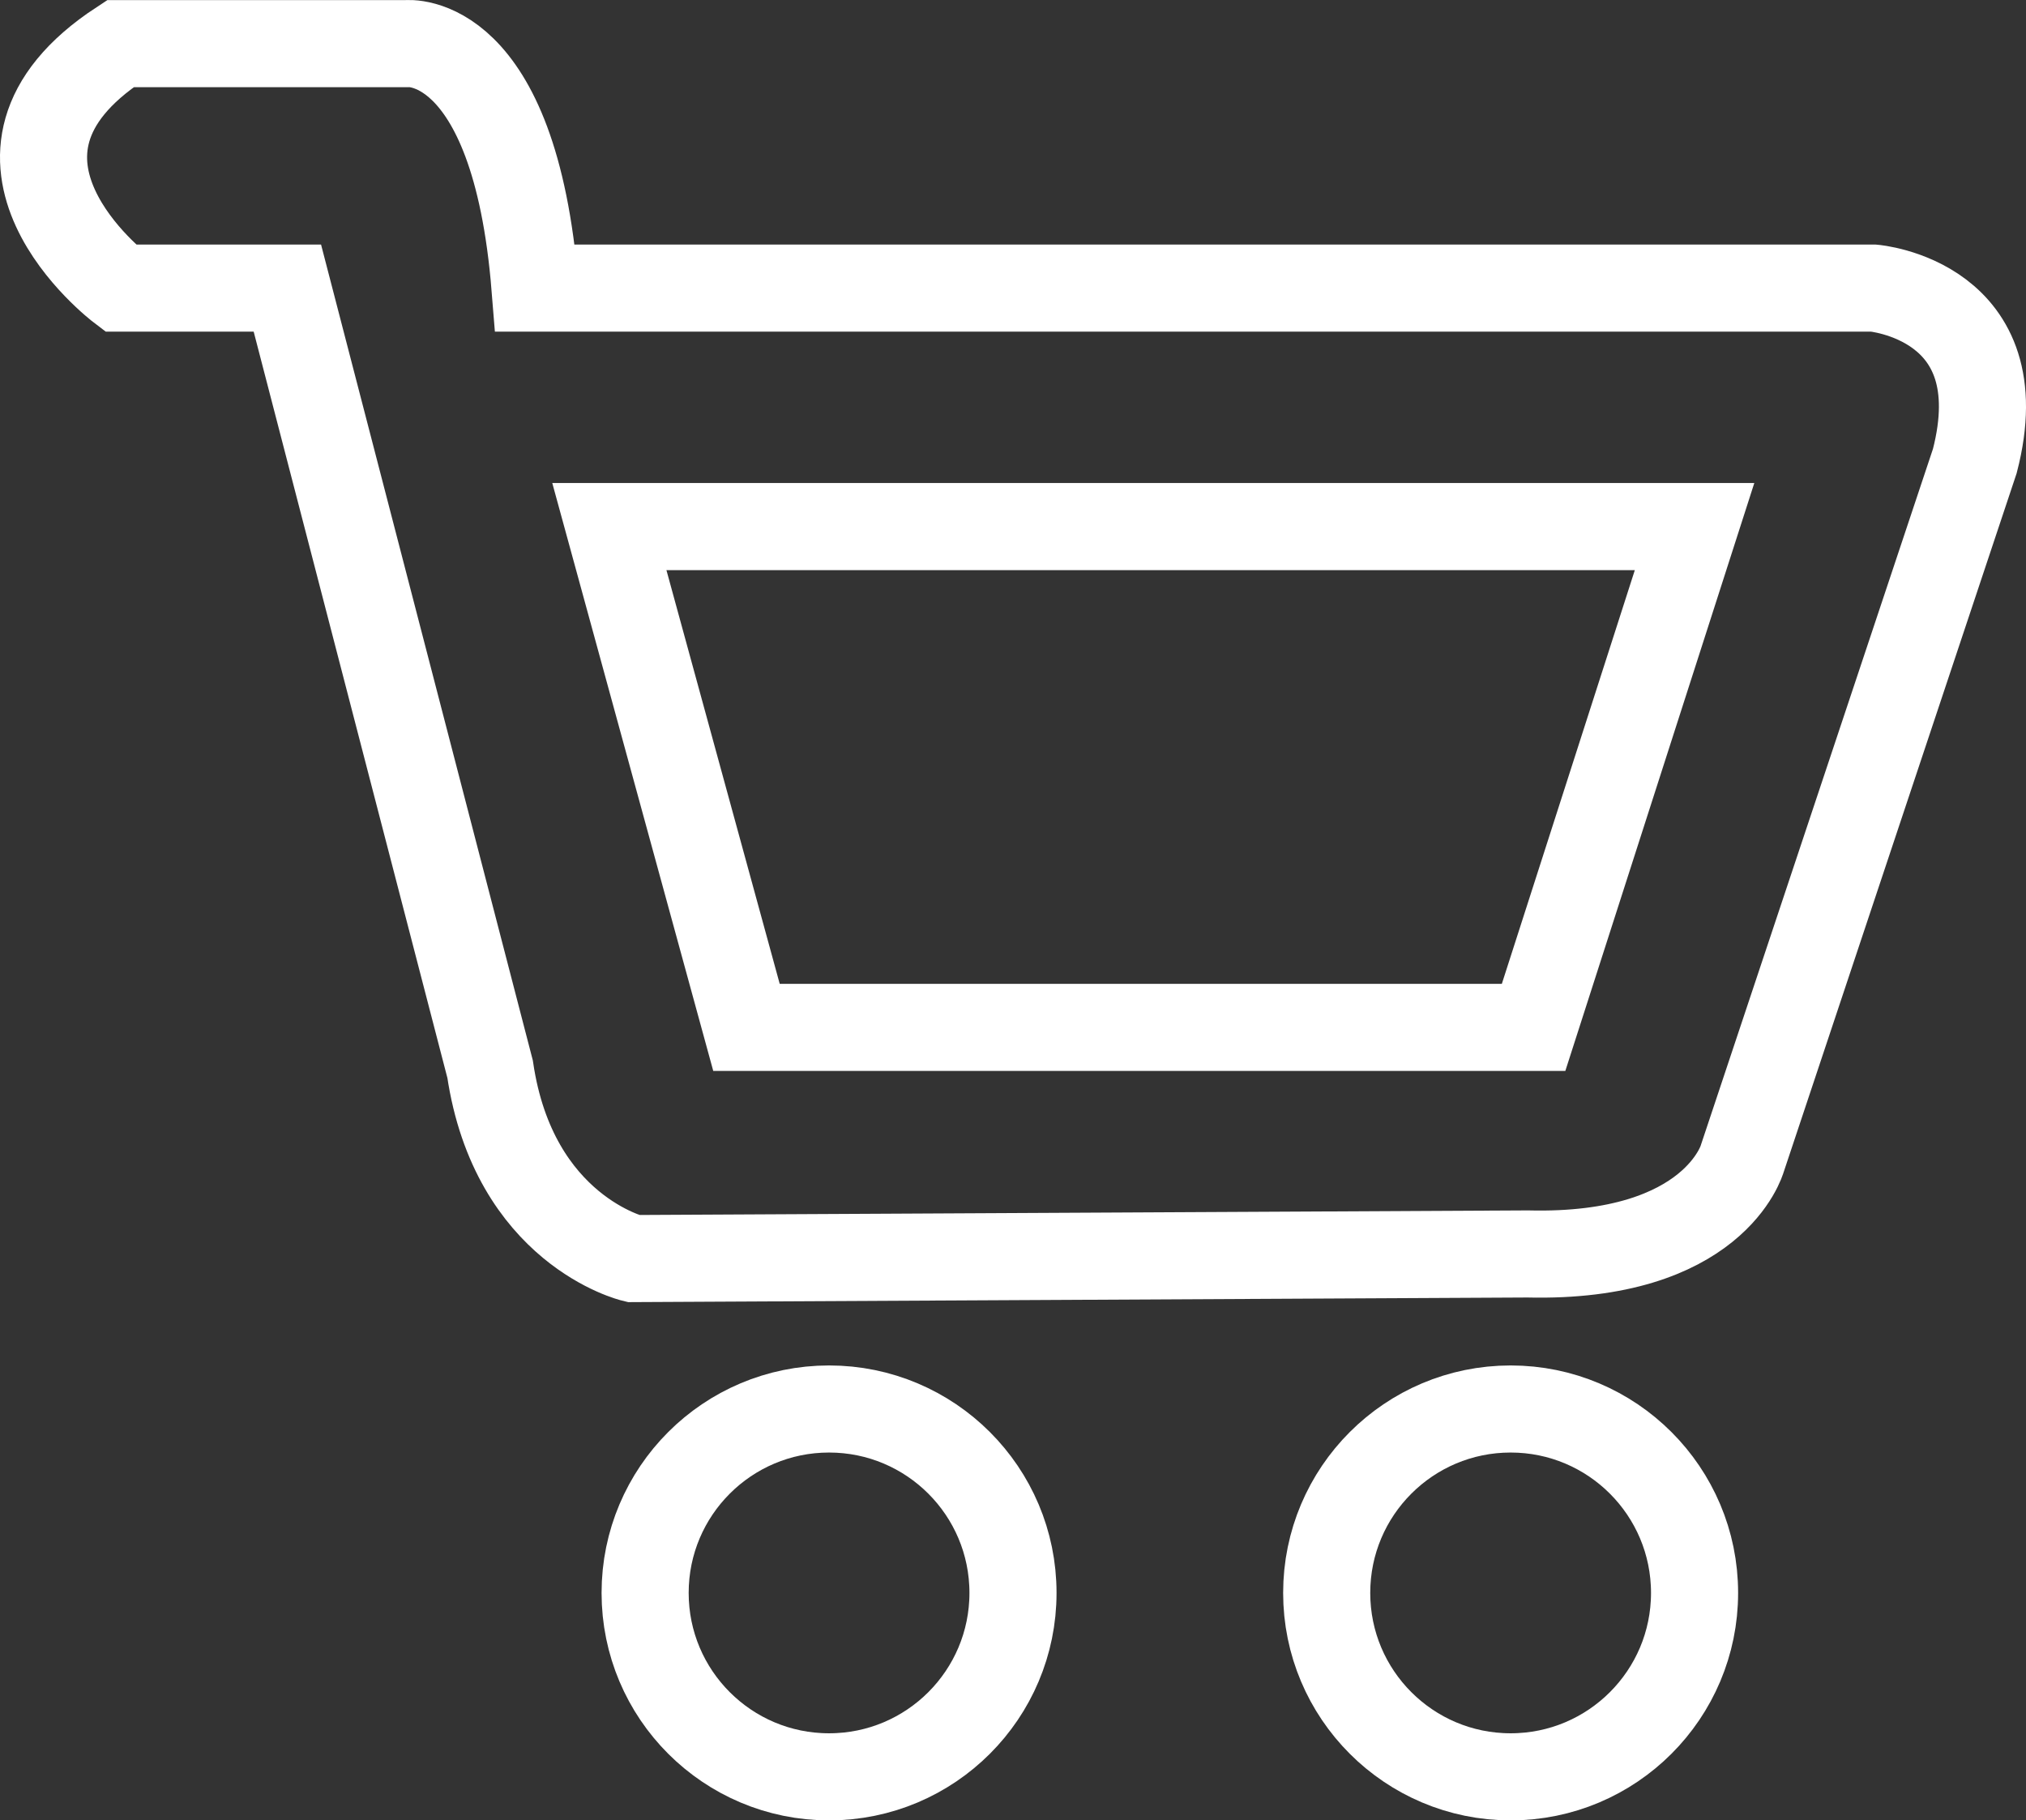 <svg xmlns="http://www.w3.org/2000/svg" viewBox="0 0 139.567 125.413">
  <rect x="0" y="0" width="139.567" height="125.413" fill="#333333" stroke="none"/>
  <title>Asset 1</title>
  <g id="Layer_2" data-name="Layer 2">
    <g id="Layer_2-2" data-name="Layer 2">
      <path d="M8.294,3.006H28.011s7.428-.822,8.849,16.841h92.199s9.858.822,6.983,11.912l-16.02,48.059s-1.905,6.888-14.787,6.572L43.62,86.707s-8.215-1.959-9.858-13.05l-13.966-53.81H8.294S-3.618,10.81,8.294,3.006Z" fill="none" stroke="#fff" stroke-miterlimit="10" stroke-width="6"/>
      <polygon points="41.977 36.278 116.735 36.278 105.645 70.782 51.424 70.782 41.977 36.278" fill="none" stroke="#fff" stroke-miterlimit="10" stroke-width="6"/>
      <circle cx="57.112" cy="109.742" r="12.671" fill="none" stroke="#fff" stroke-miterlimit="10" stroke-width="6"/>
      <circle cx="104.064" cy="109.742" r="12.671" fill="none" stroke="#fff" stroke-miterlimit="10" stroke-width="6"/>
    </g>
  </g>
</svg>
